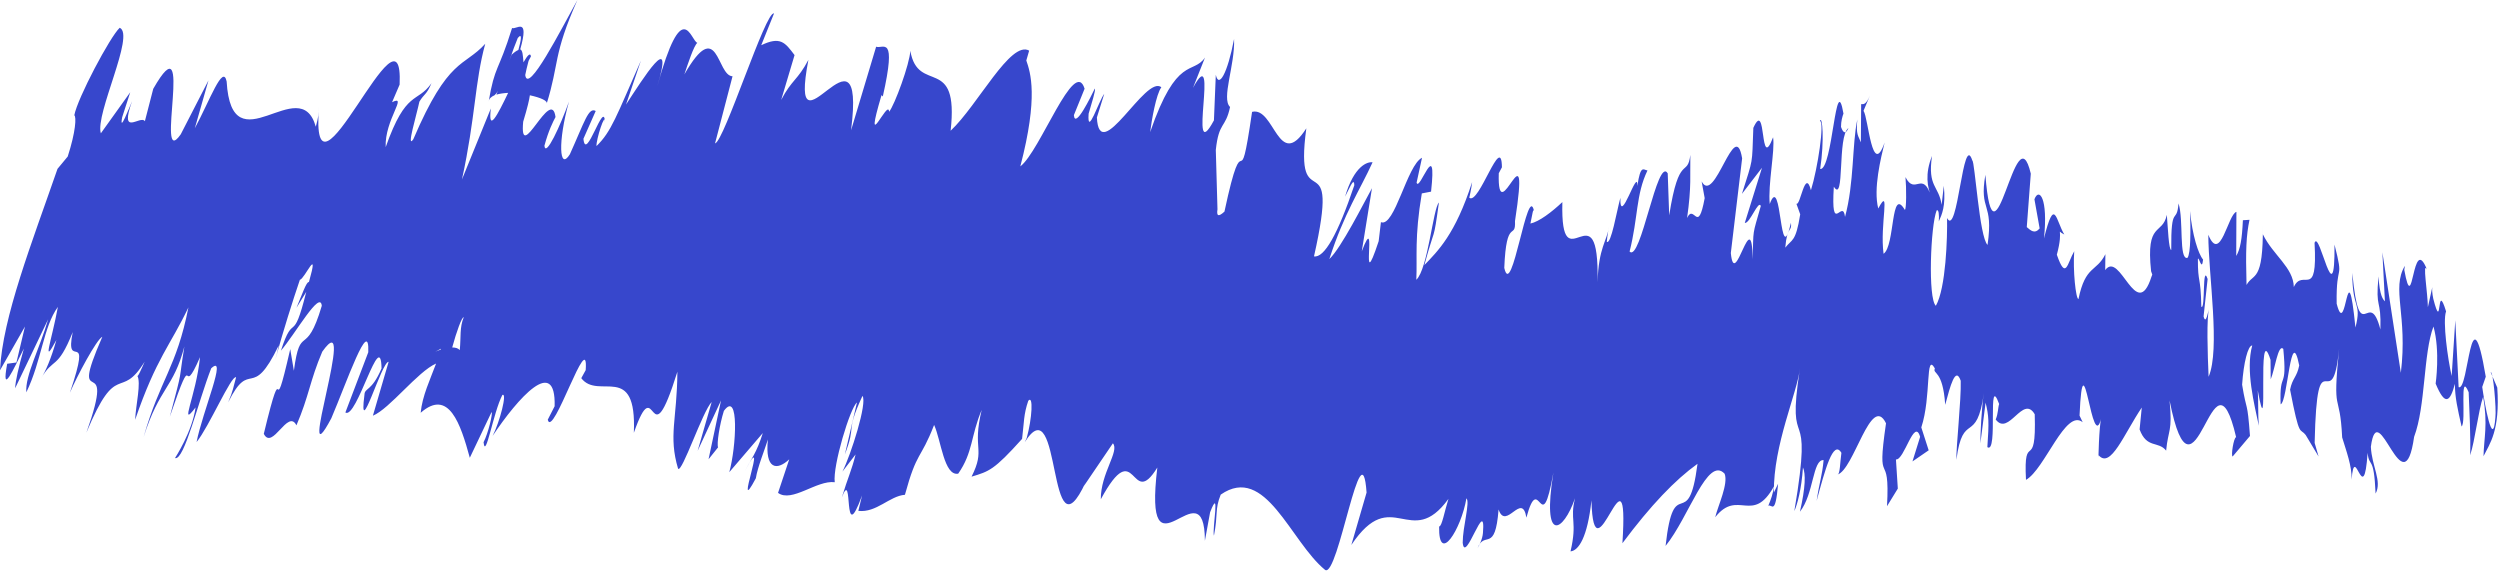 <svg width="246" height="57" viewBox="0 0 246 57" fill="none" xmlns="http://www.w3.org/2000/svg">
<path d="M17.234 45.079C18.134 45.304 19.507 39.51 20.784 36.24C22.428 34.732 19.923 40.521 19.343 43.497C20.542 42.051 22.786 36.844 23.231 37.127C22.96 38.076 22.95 38.431 22.447 39.6C24.672 35.122 24.71 39.623 27.428 33.987C27.331 34.501 27.206 34.986 27.08 35.427C27.873 32.53 28.801 29.61 29.507 27.532C29.962 27.481 31.461 23.991 30.397 27.763C30.175 27.622 29.662 29.136 29.169 30.293L30.136 28.718C28.782 34.151 28.937 30.514 27.641 34.506C29.063 32.846 31.509 28.492 31.664 30.09C30.097 35.382 29.556 31.694 28.918 36.483L28.56 34.354C26.635 42.769 28.124 33.71 25.958 42.69C26.809 44.367 28.328 40.165 29.169 41.854C30.416 38.957 30.475 37.505 31.712 34.602C35.31 29.537 28.937 48.038 32.602 41.159C34.092 37.68 36.374 31.016 36.239 34.659L33.985 40.589C35.097 41.323 37.467 32.089 37.544 36.252C36.558 38.573 35.891 38.115 35.861 38.849C35.243 43.661 37.564 35.529 38.241 35.602L36.693 40.905C38.347 40.222 41.084 36.573 42.912 35.771C42.332 37.336 41.548 38.962 41.394 40.617C44.16 38.189 45.32 41.713 46.229 45.045L48.367 40.555C48.521 40.623 48.038 42.65 47.583 43.514C47.777 45.321 48.521 40.623 49.431 38.866C49.943 38.59 49.169 41.549 48.473 42.893C50.968 39.16 54.711 34.936 54.576 39.973L53.899 41.3C54.392 43.266 57.951 32.061 57.632 36.421L57.197 37.212C58.889 39.431 62.671 35.512 62.371 42.588C64.663 36.037 63.783 45.751 66.655 36.579C66.626 41.261 65.756 42.87 66.723 46.118C67.1 46.592 69.141 40.453 70.031 39.555L68.648 44.361L70.949 39.403L69.721 45.191L70.659 44.017C70.514 43.712 70.795 41.809 71.23 40.431C72.758 38.341 72.448 43.994 71.762 46.462L75.06 42.611C74.46 44.542 73.918 45.169 73.28 46.372C75.824 41.577 72.042 51.455 74.373 47.066C74.547 45.96 75.263 44.209 75.563 43.243C75.253 46.202 76.443 46.338 77.661 45.197L76.559 48.501C77.922 49.495 80.369 47.225 82.139 47.45C81.926 45.847 83.658 40.109 84.325 39.606L83.135 44.712C84.335 41.6 83.116 42.746 84.867 38.957C85.369 39.606 83.725 44.779 82.894 46.406L84.189 44.717C83.822 46.242 83.416 47.021 82.835 48.953C84.025 45.824 82.855 54.188 84.828 48.749L84.46 50.269C86.24 50.478 87.526 48.806 89.045 48.687C90.244 44.294 90.553 45.321 91.917 41.814C92.604 43.316 92.894 46.869 94.287 46.609C95.757 44.502 95.515 42.904 96.598 40.335C95.631 44.339 97.014 44.079 95.602 46.903C97.323 46.383 97.797 46.276 100.573 43.187C100.776 41.526 100.718 40.792 101.182 39.437C101.695 38.81 101.559 41.187 101.027 43.108L100.834 43.514C104.499 37.692 103.039 55.639 106.84 47.428L106.647 47.835L109.509 43.621C110.186 44.378 108.291 46.598 108.32 49.128C111.869 42.582 111.221 50.336 113.881 46.005C112.449 57.949 118.533 45.513 118.562 53.211L119.074 50.41C120.109 47.71 119.258 52.048 119.451 52.714C119.877 50.54 119.519 50.167 120.119 48.67C124.539 45.604 126.966 53.284 130.39 56.08C131.676 56.927 133.988 41.673 134.471 48.467L132.972 53.623C134.993 50.608 136.425 50.76 137.846 51.025C139.268 51.285 140.67 51.652 142.527 49.088C142.15 50.28 141.879 51.839 141.609 51.805C141.541 55.617 143.775 52.115 144.297 49.032C144.674 49.405 143.93 51.822 143.93 53.403C144.152 55.668 146.232 48.665 145.922 52.443C145.874 53.059 145.555 53.657 145.39 53.945C146.077 52.138 147.121 54.516 147.46 50.133C148.175 52.273 149.771 48.309 150.197 50.935C151.502 46.09 151.628 53.386 152.856 46.496C151.696 53.618 153.833 52.353 154.984 49.026C154.443 51.172 155.236 51.285 154.539 54.256C155.323 54.188 156.212 52.9 156.599 49.23C156.812 57.819 160.352 42.486 159.646 53.454C162.431 49.721 164.83 47.219 167.035 45.638C166.116 52.748 164.723 46.248 163.892 53.719C166.203 50.873 168.012 44.813 169.704 46.615C170.081 47.609 169.075 49.693 168.776 50.895C171.01 48.06 172.451 51.669 174.559 47.852C174.491 48.512 174.23 49.235 173.998 49.772C174.356 49.551 174.685 50.839 174.965 47.603L174.549 48.467C174.491 43.751 176.842 38.697 177.122 36.212C175.671 45.474 178.553 38.595 176.561 50.291C176.842 49.687 177.267 48.162 177.412 45.993C177.683 46.632 177.673 47.902 177.112 50.353C178.486 48.631 178.36 45.175 179.443 45.276C179.298 46.846 179.027 47.445 178.756 49.286C179.579 46.248 180.391 43.204 181.194 44.559C181.058 45.502 181.068 46.733 180.787 46.705C182.422 46.282 184.105 38.64 185.584 41.651C184.588 48.45 186.01 43.91 185.681 49.811L186.745 48.077L186.561 45.209C187.374 45.327 188.37 41.035 188.94 42.983L188.186 45.406L189.782 44.31L189.056 42.057C190.062 39.03 189.434 34.591 190.391 36.252C190.14 36.85 191.175 36.336 191.407 39.821C191.407 39.821 191.407 39.821 191.407 39.838C191.91 37.963 192.422 35.997 192.935 37.466C192.993 39.358 192.471 43.989 192.509 45.248C193.157 40.323 194.482 43.91 195.217 38.663C194.995 39.894 194.85 42.995 194.869 43.627L195.382 39.623C195.701 40.911 195.73 41.532 195.556 44C196.658 44.751 195.517 36.506 196.716 39.753C196.6 40.075 196.629 40.679 196.378 41.278C197.654 42.983 199.057 38.776 200.217 40.764C200.401 46.711 199.095 42.204 199.357 47.219C201.213 46.174 203.254 40.16 204.937 41.549L204.627 40.894C204.995 32.507 205.846 45.039 206.775 41.086C206.552 41.701 206.446 45.739 206.513 44.802C207.693 46.152 208.98 42.74 210.749 40.103L210.537 42.255C211.243 44.175 212.384 43.362 213.148 44.344C213.351 42.193 213.786 42.543 213.486 39.408C214.705 45.542 215.827 43.898 216.852 41.995C217.887 40.103 218.844 37.929 220.034 43.017C219.792 43.045 219.502 44.915 219.695 44.915L221.398 42.899C221.127 39.25 221.088 40.69 220.624 37.855C220.769 35.687 221.195 33.998 221.62 33.992C220.943 36.426 221.843 39.86 222.268 41.893C222.171 40.775 222.239 39.538 222.162 38.403C223.332 44.886 222.017 31.05 223.419 35.404L223.438 37.325C223.854 36.336 224.164 33.795 224.676 34.331C225.082 38.556 224.28 36.314 224.415 39.787C225.121 39.533 225.402 31.756 226.243 35.958C226.011 37.138 225.585 37.166 225.344 38.341C226.291 43.288 226.311 42.029 226.872 42.808L226.814 42.695L228.148 44.92L227.761 43.582C228.003 32.552 229.454 41.538 230.17 34.303C229.483 41.154 230.237 38.256 230.469 43.045C230.866 44.367 231.437 45.847 231.398 47.196C231.698 43.322 232.578 50.224 232.974 44.559C233.129 46.095 233.593 44.7 233.758 48.569C234.415 47.343 233.381 45.892 233.293 43.96C233.999 38.691 236.514 50.252 237.549 42.983C238.69 39.962 238.448 34.761 239.454 32.129C240.131 34.574 239.667 37.748 239.667 37.748C240.595 39.99 241.089 39.555 241.563 37.771C241.563 39.115 241.833 40.25 242.22 41.967C242.713 41.549 241.969 36.353 242.917 38.595C242.984 40.318 243.129 43.068 243.062 44.796C243.545 43.356 243.855 40.459 244.338 39.047C244.822 41.724 244.416 43.13 244.377 44.892C244.986 43.655 246.021 42.39 245.731 38.138L245.083 36.636C245.325 36.427 245.654 40.278 245.547 41.057C245.305 44.407 244.464 39.623 244.251 38.076L244.599 37.07C243.081 28.063 242.936 38.584 241.93 38.093L241.601 31.513L241.243 36.997C240.857 35.297 240.344 31.632 240.692 30.638C239.706 27.419 240.363 32.993 239.435 29.395C239.319 28.836 239.309 28.52 239.338 28.255L238.903 30.231C238.893 28.848 238.342 25.6 238.816 26.532C237.336 22.782 237.481 31.524 236.582 26.56L236.64 26.154C235.286 28.43 236.94 30.982 236.243 36.686L234.425 24.821L234.676 29.649C234.502 29.48 234.154 29.13 234.048 27.198C233.719 30.519 234.328 29.294 234.232 32.422C233.1 28.068 232.21 34.535 231.466 26.854C231.456 30.525 232.423 29.666 231.775 32.23C230.943 23.968 230.905 33.665 229.928 29.881C229.86 25.611 230.673 27.854 229.715 24.064C229.773 31.282 228.245 22.505 227.752 23.895C228.071 29.638 226.601 26.312 225.711 28.243C225.672 26.312 223.67 25.12 222.665 23.053V22.093C222.723 27.899 221.717 26.82 221.059 28.04C220.962 24.561 221.03 23.189 221.349 21.63L220.701 21.67C220.614 23.533 220.45 24.516 220.044 25.188L220.063 20.845C219.222 21.093 218.487 25.996 217.297 23.098C217.316 27.148 218.487 34.371 217.326 37.076C217.229 34.89 217.104 31.146 217.394 30.248C217.297 30.536 217.065 32.067 216.833 31.135L217.229 27.453C216.678 25.837 217.026 30.53 216.61 30.186C216.552 27.063 216.262 27.961 216.272 25.482C216.369 25.182 216.659 26.775 216.784 25.544C216.31 24.985 215.721 23.138 215.498 20.766C215.566 22.539 215.575 24.968 215.247 25.374C214.376 25.6 214.889 21.619 214.367 20.015C214.192 22.183 213.612 19.936 213.651 24.601C213.399 24.578 213.322 22.398 213.216 21.139C212.79 23.194 211.136 21.726 211.668 26.69L211.784 27.018C211.765 27.114 211.736 27.119 211.707 27.221C210.227 31.863 208.622 24.578 207.152 26.577L207.171 25.013C206.281 26.797 205.217 26.069 204.521 29.429C204.26 29.429 203.96 26.583 204.105 24.719C203.419 25.888 203.293 27.656 202.393 25.064C203.128 22.347 202.219 22.647 203.128 23.076C202.297 21.715 202.181 19.213 201.126 23.465C201.552 19.473 200.633 18.417 200.188 19.608L200.701 22.477C200.217 23.053 199.83 22.692 199.434 22.347L199.83 17.089C199.076 13.876 198.206 16.587 197.374 18.755C196.552 20.924 195.778 22.562 195.362 17.197C194.724 20.868 196.194 19.8 195.575 24.098C195.178 23.737 194.859 21.664 194.618 19.682C194.501 18.665 194.385 17.75 194.298 16.999C194.211 16.276 194.134 15.802 194.076 15.796C193.147 12.865 192.645 23.465 191.59 21.455C191.629 23.33 191.484 28.339 190.488 30.09C189.695 29.384 189.966 22.206 190.565 20.709C190.768 20.557 190.826 21.15 190.778 21.788C191.078 21.11 191.474 20.314 191.271 18.275L191.058 20.15C190.768 18.23 189.656 18.417 190.111 15.344C189.395 17.123 189.656 18.417 190.043 19.394C189.192 16.66 188.438 19.292 187.499 17.428C187.596 18.467 187.596 20.676 187.432 20.647C186.029 18.275 186.484 24.183 185.343 24.973C184.956 22.099 186.078 18.157 184.82 20.517C184.318 18.563 185.082 15.536 185.449 14.017C184.201 17.603 183.853 11.589 183.37 10.905L183.998 9.409C183.621 10.301 183.379 10.262 183.138 10.25L183.109 14.006C182.867 13.345 182.615 13.322 182.76 11.758C182.238 14.204 182.461 17.999 181.551 21.342C181.319 19.427 180.139 23.347 180.449 18.371C181.551 20.099 180.768 13.373 181.89 12.6C181.639 13.187 181.387 13.159 181.155 12.487C181.155 11.928 181.29 11.459 181.397 11.177C180.623 6.698 180.343 16.784 179.105 16.632C179.53 13.836 179.327 11.306 179.076 11.899C179.559 11.973 178.863 16.581 178.196 18.716C177.615 16.508 177.161 20.314 176.764 20.043L177.141 21.088C176.696 23.883 176.329 23.505 175.671 24.369C175.845 22.183 176.339 22.884 176.232 21.918C175.091 26.826 175.352 16.779 174.143 20.071C173.95 18.162 174.675 14.808 174.472 13.509C173.108 17.101 173.863 9.623 172.528 12.583C172.383 16.361 172.547 15.44 171.406 19.077L173.379 16.508L171.687 21.935C172.19 22.014 173.031 19.619 173.263 20.269C172.402 23.319 172.557 22.381 172.46 25.521C172.393 19.845 170.691 28.752 170.313 24.9L171.426 15.582C170.729 11.374 168.727 20.269 167.441 17.852L167.741 19.495C167.064 23.189 166.706 19.97 166.01 21.449C166.454 18.337 166.29 17.197 166.329 15.243C166.048 17.552 165.226 14.983 164.249 21.189L164.104 17.061C163.079 15.327 161.445 25.866 160.352 24.753C161.203 21.387 160.961 19.156 162.112 16.773C161.715 16.722 161.435 16.141 161.116 18.298C161.164 16.338 159.385 22.438 159.443 19.467C159.075 20.822 158.534 24.081 158.108 23.799C158.147 23.166 158.34 22.263 158.34 22.263C158.108 23.799 157.305 24.313 157.199 27.774C157.392 17.999 153.524 28.283 153.737 19.885C152.682 20.879 151.444 21.816 150.593 21.997C150.796 21.071 150.854 20.45 150.951 20.777C150.323 17.824 148.765 29.661 148.021 26.363C148.224 21.302 149.162 23.686 149.075 21.76C150.642 11.527 147.305 23.07 147.479 17.05L147.789 16.462C147.75 12.955 145.526 20.246 144.578 19.456C144.578 19.456 144.791 18.552 144.858 17.914C143.195 23.087 141.473 24.708 140.158 26.086C141.231 22.116 141.028 24.002 141.589 19.93C141.019 20.472 140.506 26.459 139.365 27.532C139.471 25.323 139.171 23.369 139.906 19.032L140.816 18.857C141.435 13.221 139.665 18.976 139.394 17.97L139.926 15.525C138.456 16.231 137.237 22.404 135.883 21.862L135.661 23.731C133.659 29.785 135.69 20.246 133.997 24.736L135.003 18.518C134.191 19.981 131.986 24.386 130.806 25.493C132.285 20.935 133.842 18.654 135.061 15.971C134.568 15.892 133.243 16.31 132.353 19.354C132.682 18.772 133.253 17.27 133.262 18.236C131.637 23.064 130.303 25.403 129.297 25.227C132.005 13.232 127.266 22.02 128.543 12.628C125.786 16.926 125.419 10.459 123.204 11.007C121.831 20.399 122.537 11.227 120.486 20.822C119.858 21.398 119.703 21.223 119.8 20.596L119.635 14.757C119.935 11.939 120.583 12.679 121.038 10.527C120.157 9.708 121.531 6.433 121.434 3.835C120.776 7.274 119.925 8.714 119.635 7.359L119.451 11.843C116.772 16.824 120.07 3.705 117.391 8.641L118.571 5.664C117.391 7.387 115.796 5.382 113.175 13.001C113.31 11.882 113.765 9.251 114.277 8.59C112.749 7.28 108.175 16.417 107.933 11.56L108.658 9.234C108.146 9.878 106.956 13.577 107.12 11.188C107.391 10.222 107.846 8.867 107.73 8.714C107.343 9.505 105.776 12.735 105.67 11.329L106.724 8.731C105.737 5.518 102.343 14.904 100.399 16.372C102.198 9.493 101.395 7.138 100.989 5.952L101.269 4.981C99.432 3.936 96.221 10.352 93.542 12.865C94.383 5.292 90.331 9.364 89.576 4.998C89.519 6.274 88.029 10.346 87.487 11.001C87.429 9.567 84.886 15.649 86.743 9.358L86.868 9.493C88.271 3.281 86.888 4.846 86.211 4.597L83.745 12.82C85.282 0.649 77.468 16.722 79.547 5.89C78.483 7.907 77.922 7.822 76.868 9.832L78.184 5.422C77.246 4.168 76.781 3.552 74.905 4.45L76.162 1.327C75.369 0.954 71.259 13.932 70.359 14.113L72.081 7.506C70.504 7.46 70.679 1.508 67.342 7.319C67.661 6.359 68.28 4.462 68.619 4.219C67.942 3.97 67.168 -0.531 64.663 8.528C66.442 2.649 63.241 7.788 61.597 10.29L63.067 5.964C60.649 11.436 60.166 12.944 58.696 14.373C58.638 13.786 59.566 10.883 59.528 12.024C59.45 9.669 57.642 16.067 57.409 13.656L58.618 10.922C57.912 10.504 57.516 11.995 56.075 15.181C55.021 16.869 54.885 13.927 55.988 9.996C55.137 12.374 53.696 15.519 53.57 14.345C53.966 12.859 54.431 11.956 54.663 11.515C54.247 8.42 51.075 16.338 51.481 11.978C51.916 10.538 52.081 9.815 52.139 9.375C53.173 9.601 53.966 9.928 53.783 10.233C55.04 6.235 54.392 5.444 56.819 0C55.185 2.937 51.935 9.352 51.684 7.381C51.761 6.992 51.848 6.608 52.013 5.986L52.245 5.546C52.177 5.128 51.887 5.478 51.51 6.133C51.452 5.45 51.432 4.942 51.191 4.857C52.139 1.542 50.765 2.965 50.388 2.756C49.034 7.133 48.696 6.37 48.077 10.036C48.105 9.714 48.328 9.522 48.666 9.369C48.773 9.245 48.87 9.189 48.995 8.934C48.947 9.047 48.899 9.177 48.841 9.313C49.16 9.217 49.566 9.16 50.001 9.138C48.957 11.323 48.009 13.147 48.299 10.674C47.225 13.317 46.075 16.146 45.456 17.66C46.8 11.498 46.713 8.082 47.748 4.309C45.649 6.619 44.14 5.591 40.668 13.707C39.953 14.723 40.997 11.306 41.268 10.002C41.751 9.2 41.964 9.358 42.457 8.189C41.036 10.211 39.972 8.765 37.951 14.48C37.834 11.792 40.185 9.262 38.579 10.058L39.324 8.324C39.74 -1.118 30.416 22.494 31.393 10.42C31.355 11.165 31.345 11.51 31.074 12.47C29.527 6.924 22.805 16.592 22.302 8.014C21.935 6.252 20.639 9.9 19.169 12.622L20.513 7.912L17.786 13.215C15.136 17.027 19.246 1.446 15.078 8.742L14.256 11.928C13.84 11.267 11.702 13.571 12.998 9.951C12.747 10.521 11.712 13.215 12.021 11.538L12.815 9.081L9.923 13.119C9.343 11.216 13.318 3.4 11.78 2.733C10.832 3.609 7.621 9.674 7.312 11.34C7.524 11.493 7.457 12.944 6.664 15.401L5.658 16.615C3.143 23.878 0.242 31.231 0 36.438L2.457 32.129L1.615 35.67L0.706 35.794C0.087 39.149 1.354 36.263 2.35 34.297C1.818 36.172 1.518 37.494 1.489 38.206L4.739 31.412C3.927 34.252 2.447 36.974 2.592 38.606C4.11 35.45 4.246 32.214 5.696 30.197C5.087 33.535 4.062 36.195 5.551 33.45C5.019 35.32 4.507 36.494 4.014 37.285C5.242 35.111 5.638 36.489 7.157 32.677C6.315 36.788 9.178 31.812 6.876 38.646C7.573 37.025 9.517 33.371 10.068 33.14C6.538 41.238 11.615 33.812 8.501 42.571C11.538 35.275 11.799 39.55 14.236 35.585C13.985 36.161 13.472 37.336 13.501 36.946C13.917 37.63 13.356 39.871 13.298 41.306C15.377 35.229 16.79 33.947 18.54 30.248C17.37 36.206 15.735 37.347 14.13 43.006C15.706 38.07 17.06 38.228 18.143 34.094C17.534 37.793 18.066 35.913 16.712 40.995C19.304 33.394 17.67 39.764 19.681 35.145C19.294 38.99 17.563 42.3 19.246 40.086C18.927 42.464 17.225 45.067 17.225 45.067L17.234 45.079ZM43.386 34.32C43.376 34.36 43.367 34.388 43.357 34.405C43.134 34.484 42.951 34.552 42.825 34.602C42.941 34.552 43.096 34.478 43.386 34.314V34.32ZM45.243 34.45C45.069 34.252 44.808 34.196 44.498 34.19C44.904 32.677 45.465 31.129 45.63 31.225C45.214 32.225 45.368 33.14 45.243 34.444V34.45ZM50.949 3.739C51.432 3.151 51.258 4.021 51.007 4.919C50.852 4.981 50.639 5.111 50.34 5.388C50.282 5.535 50.195 5.76 50.136 5.919C50.427 5.088 50.707 4.309 50.949 3.739Z" fill="#3747CC"/>
</svg>
